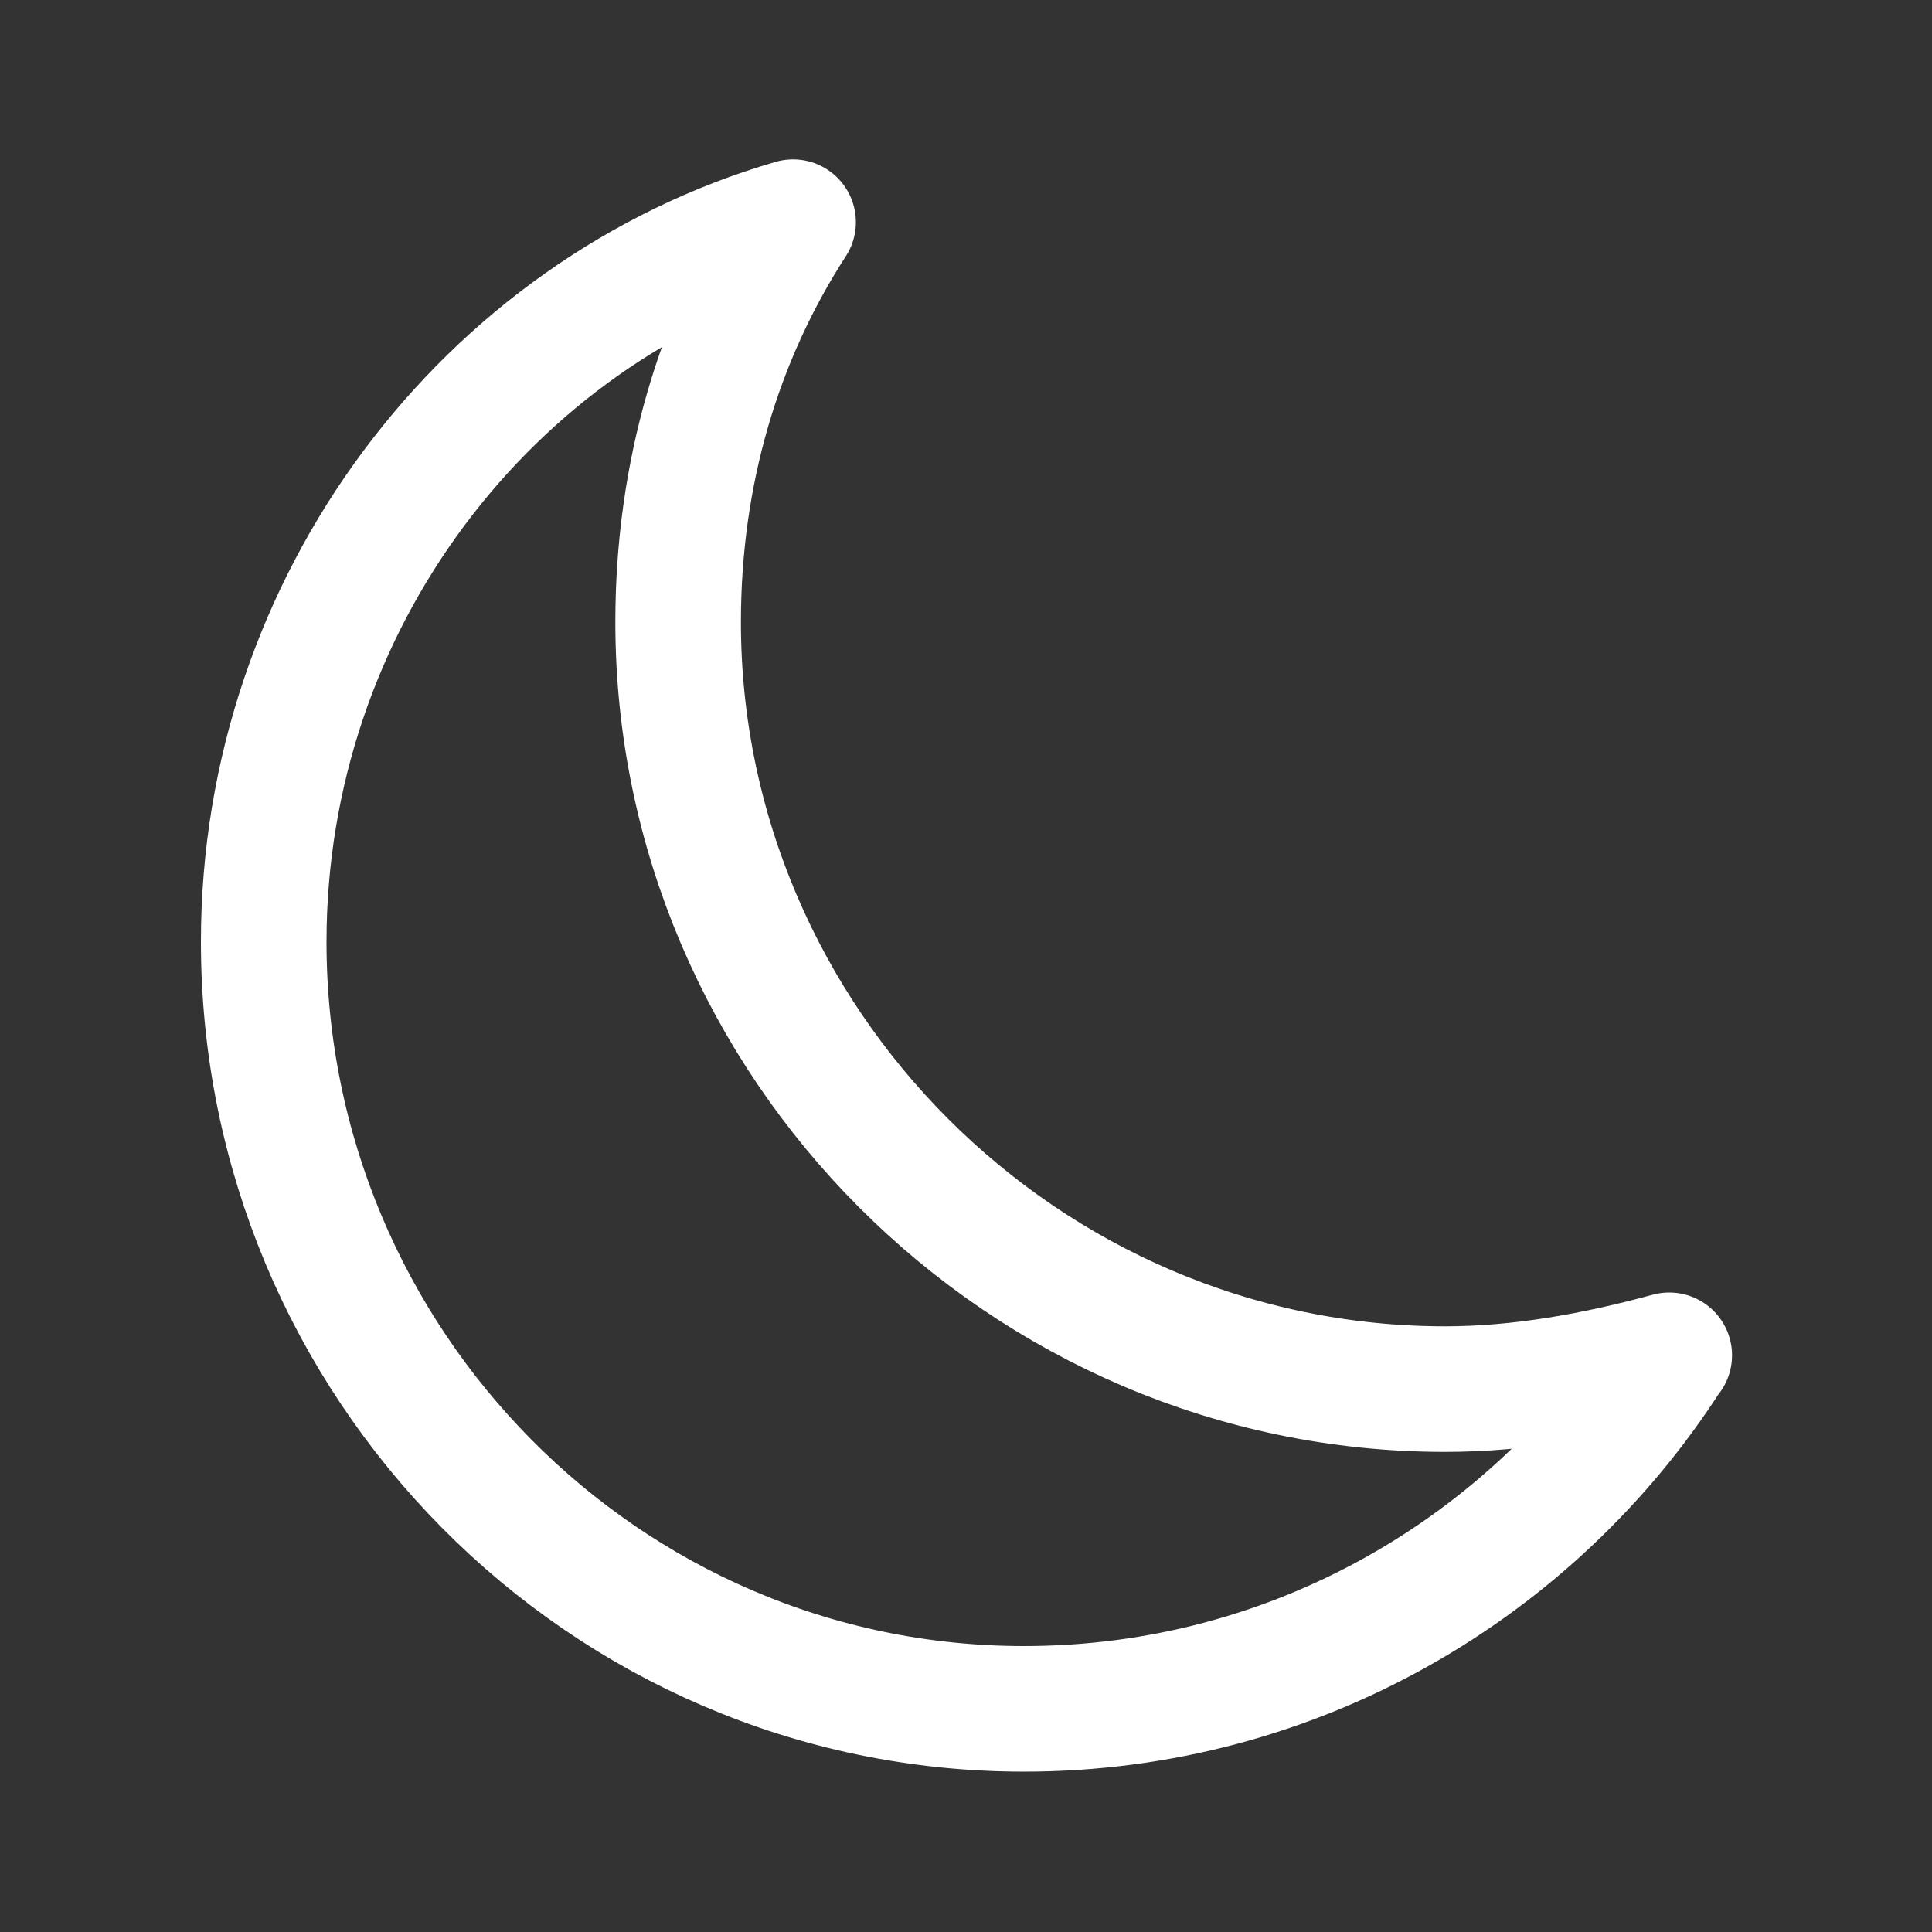 <?xml version="1.0" encoding="UTF-8"?>
<svg id="Layer_1" data-name="Layer 1" xmlns="http://www.w3.org/2000/svg" viewBox="0 0 20 20">
  <rect x="0" y="0" width="20" height="20" fill="#333333" stroke="none"/>
  <defs>
    <style>
      .cls-1 {
        fill: none;
        stroke: #fff;
        stroke-linecap: round;
        stroke-linejoin: round;
        stroke-width: 1.3px;
      }
    </style>
  </defs>
  <path class="cls-1" d="m17.27,14.04c-1.4,2.18-3.86,3.65-6.67,3.65-4.35,0-7.87-3.58-7.87-7.94,0-3.51,2.32-6.53,5.48-7.45-.77,1.19-1.19,2.6-1.19,4.14,0,4.35,3.58,7.94,7.94,7.94.77,0,1.55-.14,2.32-.35Z"/>
</svg>